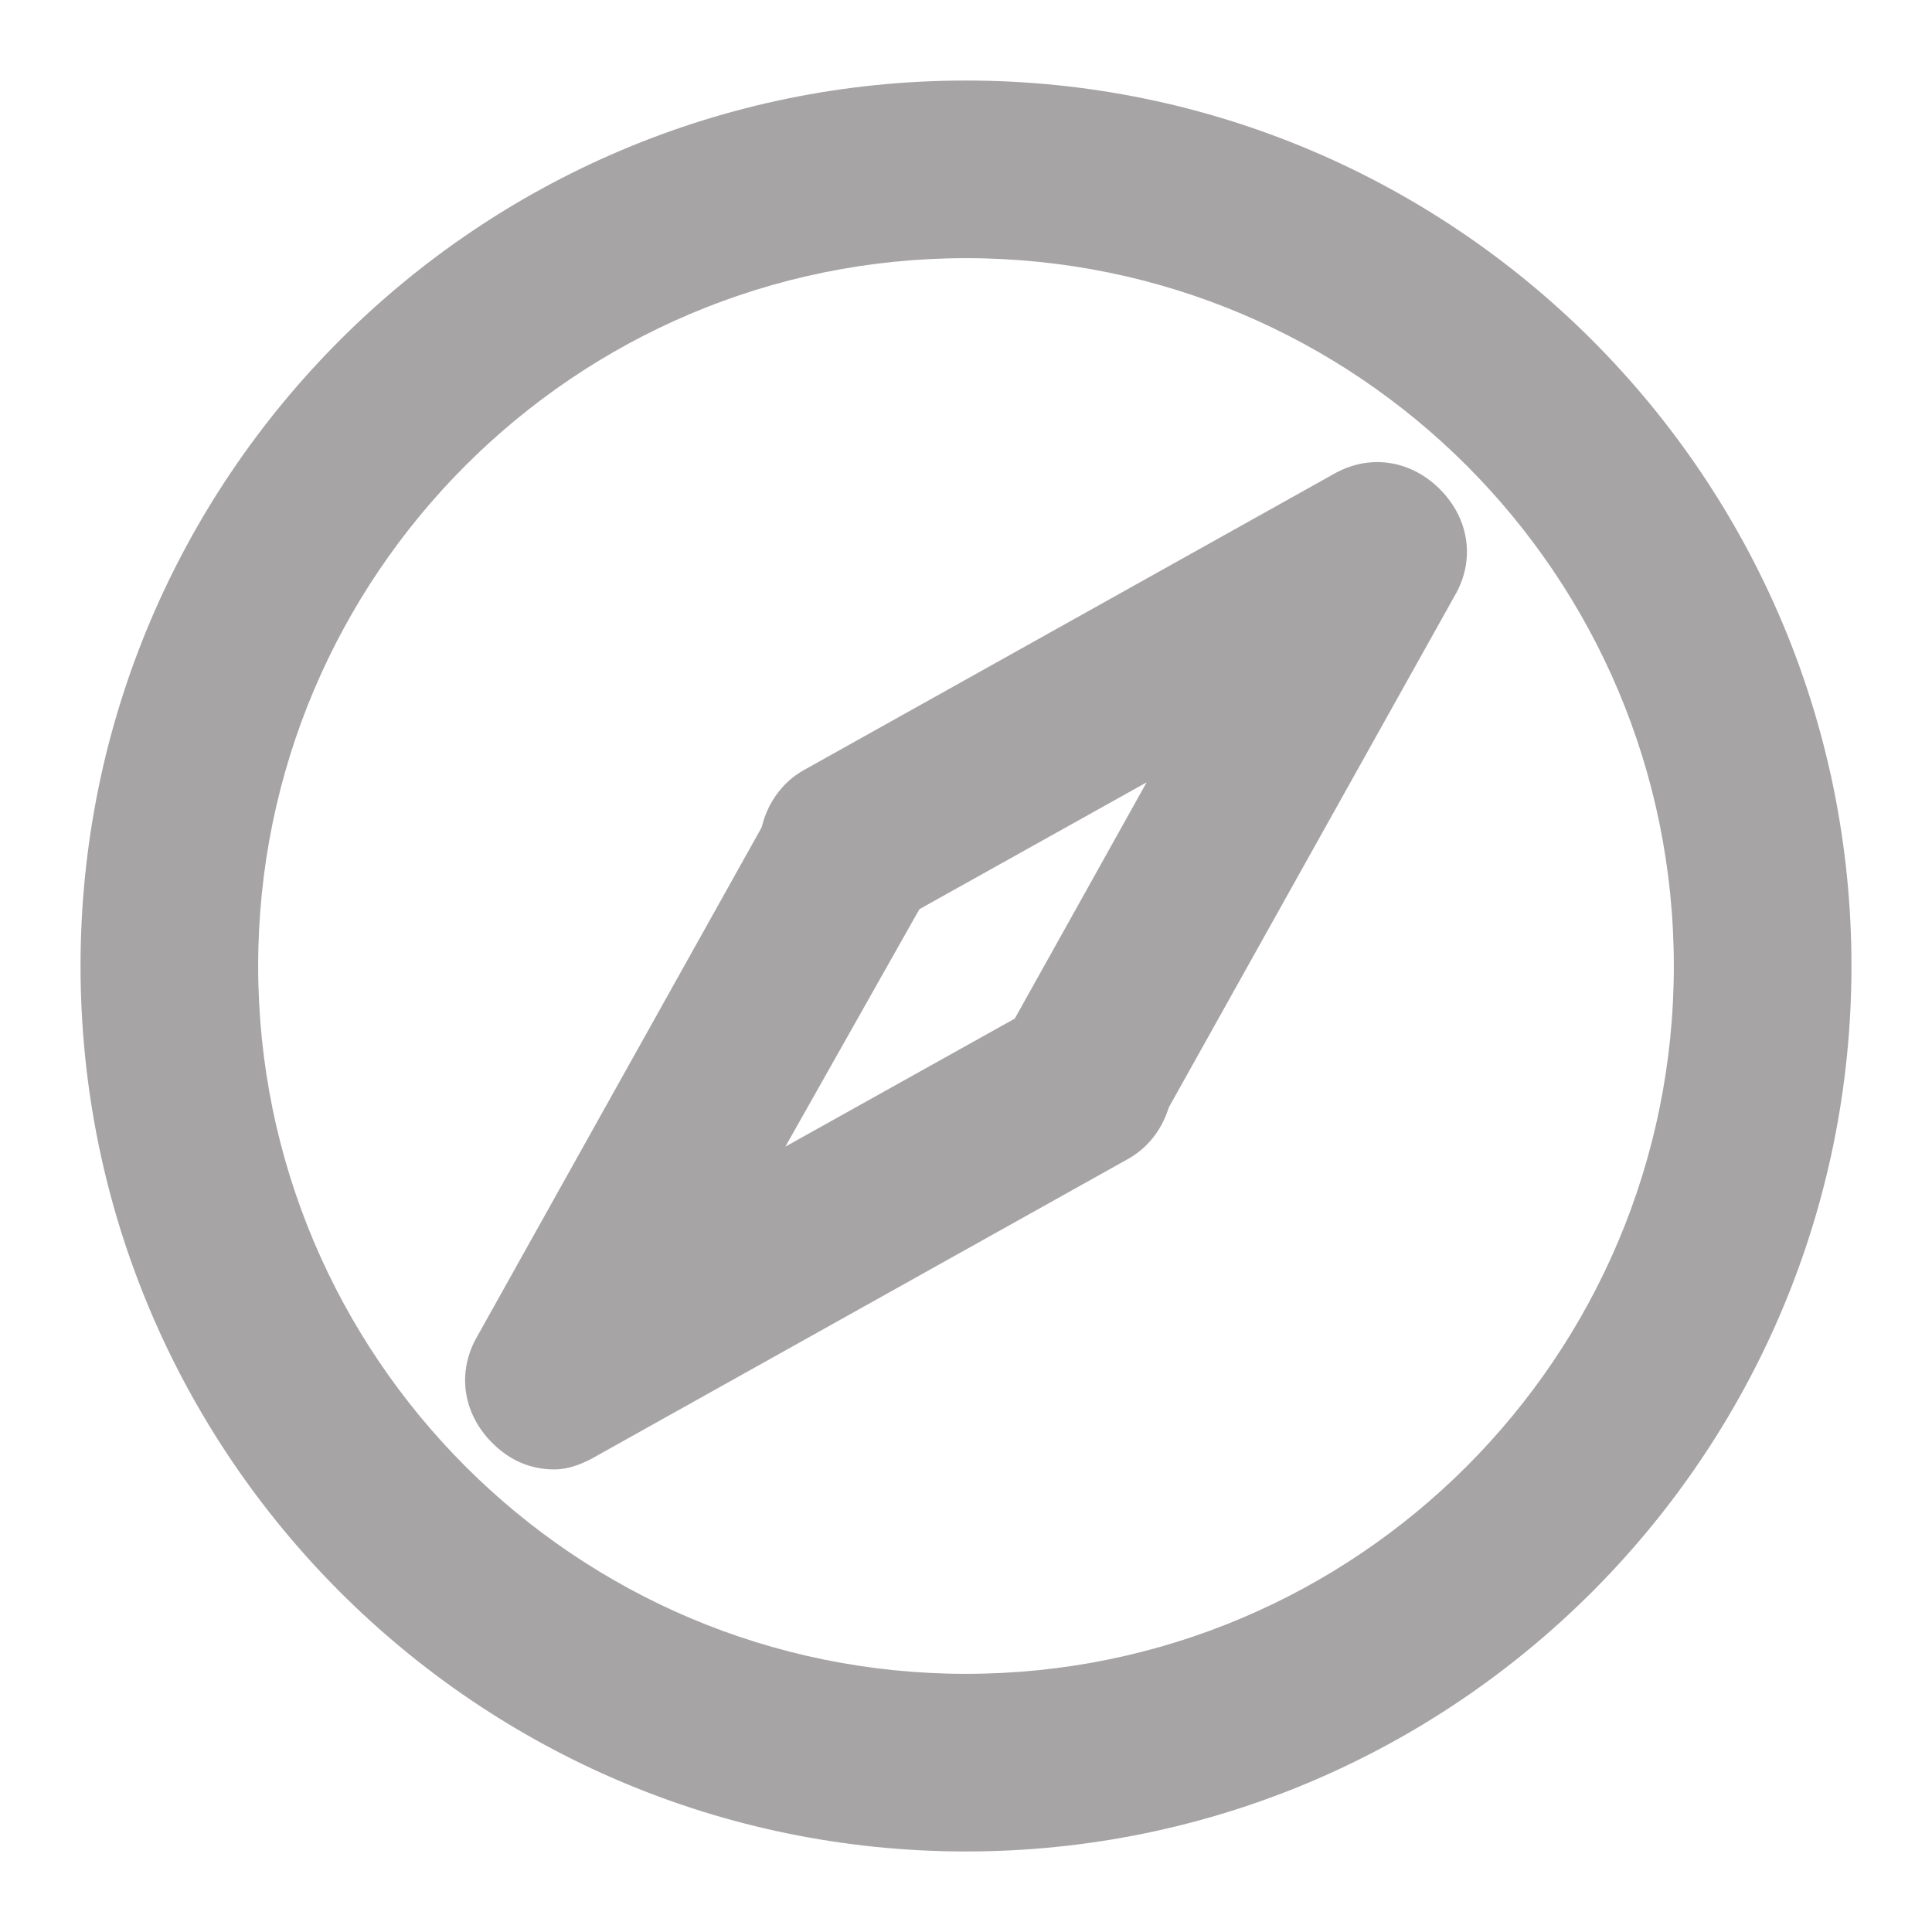 <svg width="16" height="16" viewBox="0 0 16 16" fill="none" xmlns="http://www.w3.org/2000/svg">
<g clip-path="url(#clip0_158_2583)">
<g clip-path="url(#clip1_158_2583)">
<path d="M8 15.333C3.953 15.333 0.667 12.047 0.667 8C0.667 3.953 3.953 0.667 8 0.667C12.047 0.667 15.333 3.953 15.333 8C15.333 12.047 12.047 15.333 8 15.333ZM8 2.138C4.763 2.138 2.138 4.762 2.138 8C2.138 11.237 4.763 13.862 8 13.862C11.238 13.862 13.862 11.237 13.862 8C13.862 4.762 11.238 2.138 8 2.138Z" fill="#A6A4A4"/>
<path d="M8.957 9.692C8.834 9.692 8.711 9.667 8.589 9.594C8.245 9.398 8.098 8.956 8.319 8.588L9.496 6.479L7.387 7.656C7.044 7.852 6.578 7.73 6.381 7.386C6.185 7.043 6.308 6.577 6.651 6.381L11.041 3.928C11.336 3.757 11.679 3.806 11.924 4.051C12.169 4.296 12.219 4.64 12.047 4.934L9.594 9.324C9.472 9.569 9.226 9.692 8.957 9.692Z" fill="#A6A4A4"/>
<path d="M4.591 12.169C4.395 12.169 4.223 12.096 4.076 11.949C3.831 11.704 3.782 11.36 3.953 11.066L6.406 6.676C6.602 6.332 7.043 6.185 7.411 6.406C7.755 6.602 7.902 7.043 7.681 7.411L6.504 9.496L8.613 8.319C8.957 8.123 9.423 8.245 9.619 8.589C9.815 8.932 9.692 9.398 9.349 9.594L4.959 12.047C4.836 12.12 4.714 12.169 4.591 12.169Z" fill="#A6A4A4"/>
</g>
</g>
<defs>
<clipPath id="clip0_158_2583">
<rect width="16" height="16" fill="white"/>
</clipPath>
<clipPath id="clip1_158_2583">
<rect width="14.667" height="14.667" fill="white" transform="translate(0.667 0.667)"/>
</clipPath>
</defs>
</svg>
